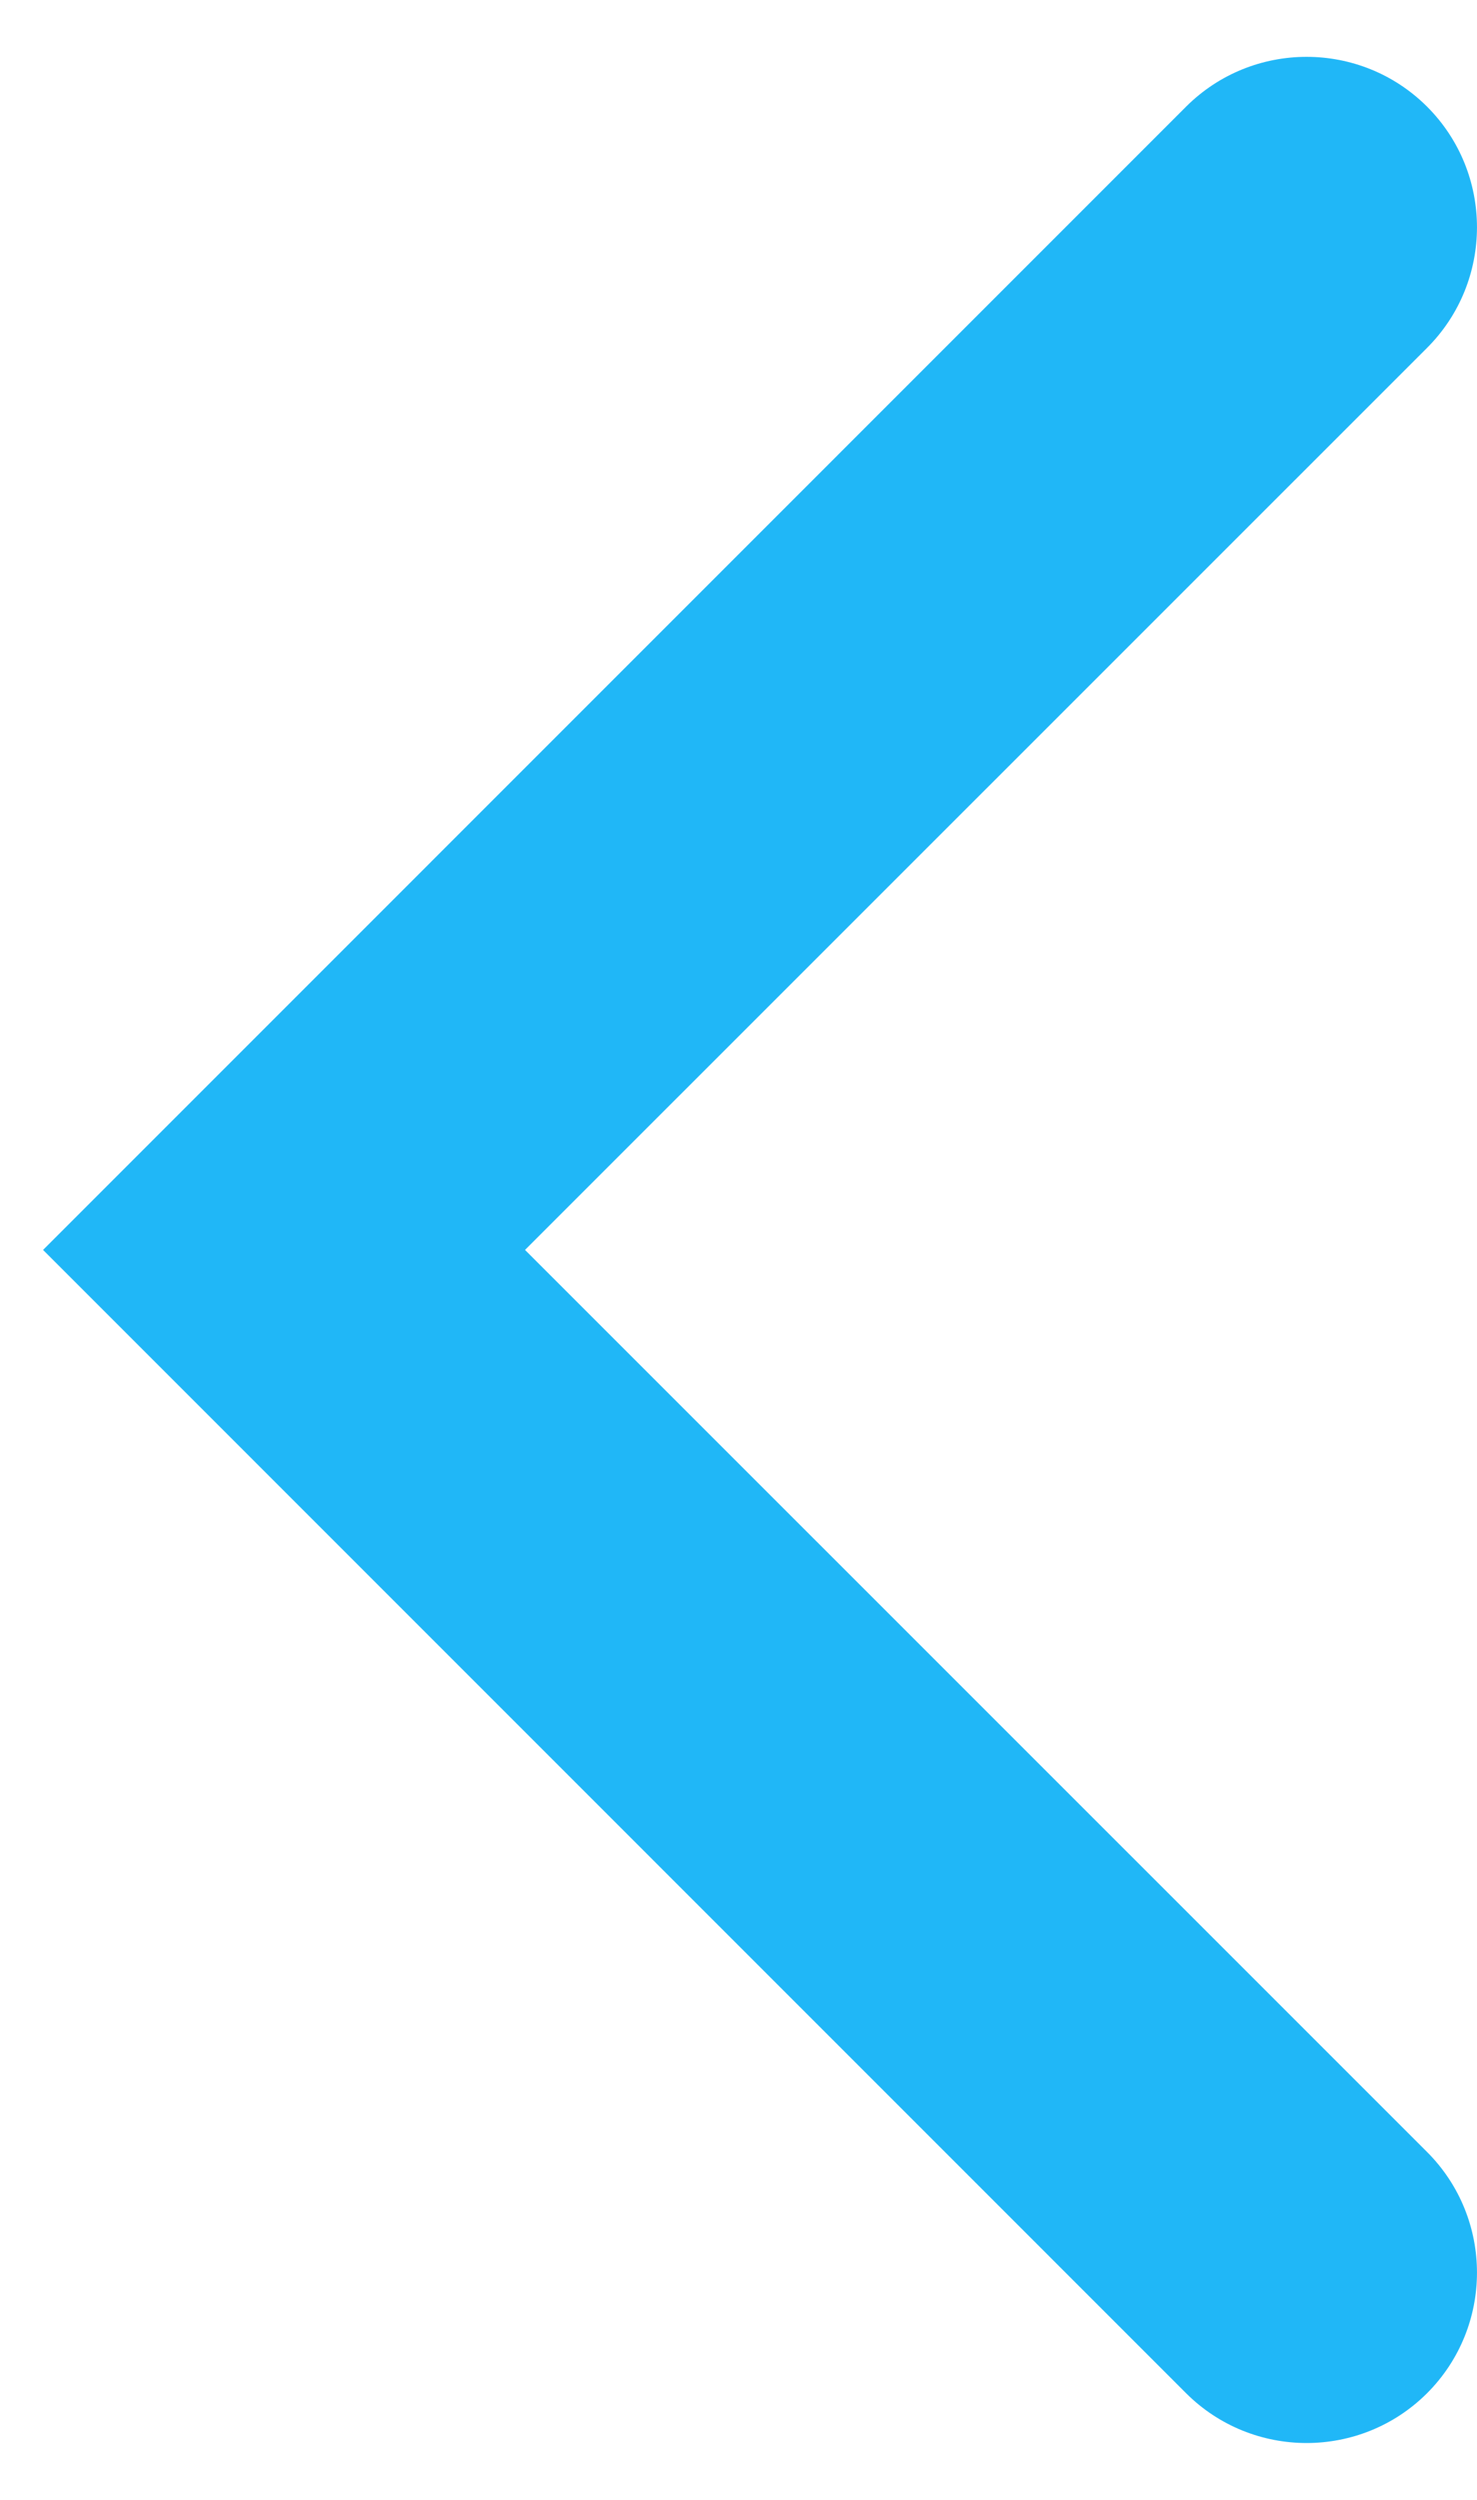 <svg width="13" height="22" viewBox="0 0 13 22" fill="none" xmlns="http://www.w3.org/2000/svg">
  <path fill-rule="evenodd" clip-rule="evenodd" d="M12.561 0.939C11.975 0.354 11.025 0.354 10.439 0.939L0.379 11L10.439 21.061C11.025 21.646 11.975 21.646 12.561 21.061C13.146 20.475 13.146 19.525 12.561 18.939L4.621 11L12.561 3.061C13.146 2.475 13.146 1.525 12.561 0.939Z" fill="#20B7F7"/>
</svg>
